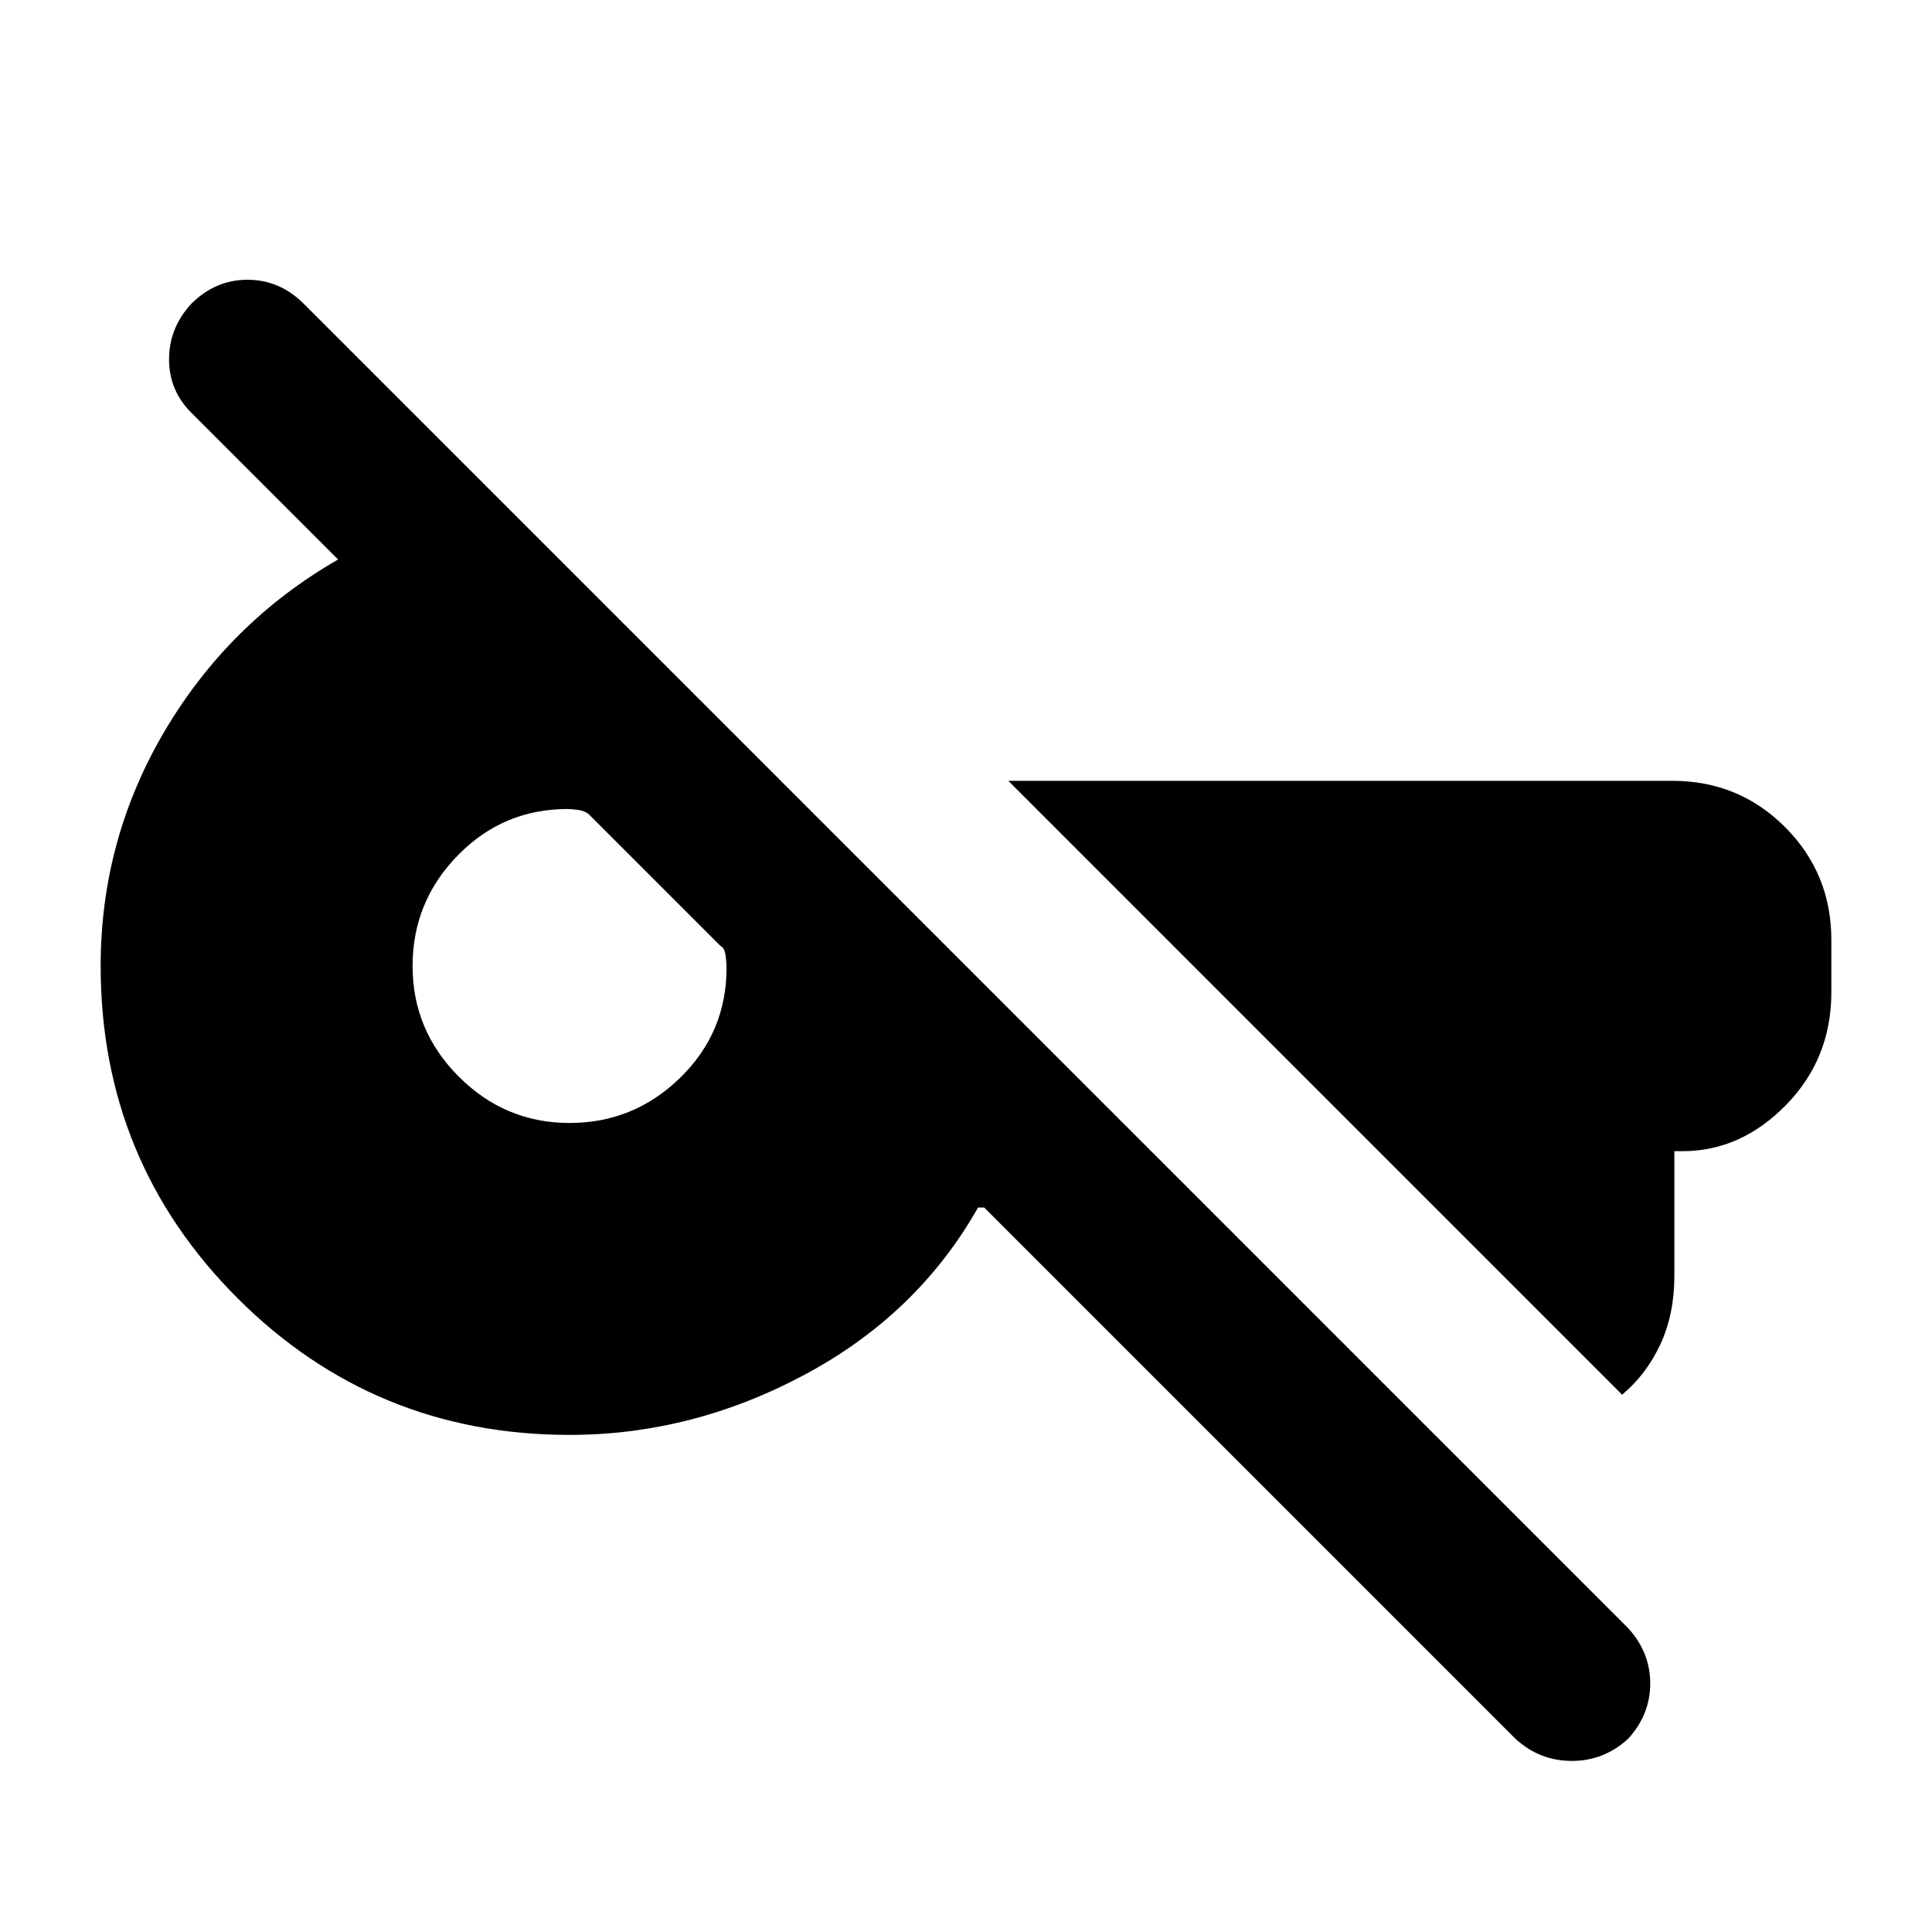 <svg xmlns="http://www.w3.org/2000/svg" height="20" width="20"><path d="m15.688 18-5.5-5.5h-.063q-.625 1.104-1.792 1.729-1.166.625-2.437.625-2.021 0-3.438-1.416Q1.042 12.021 1.042 10q0-1.312.666-2.438.667-1.124 1.792-1.77L1.979 4.271q-.229-.229-.229-.552 0-.323.229-.573.25-.25.583-.25.334 0 .584.25l13.708 13.708q.229.25.229.573 0 .323-.229.573-.25.229-.583.229-.333 0-.583-.229Zm1.104-3.562-6.354-6.355h6.874q.688 0 1.167.479.479.48.479 1.167v.542q0 .687-.468 1.167-.469.479-1.073.479h-.084v1.291q0 .396-.145.709-.146.312-.396.521ZM5.896 11.625q.666 0 1.146-.469.479-.468.479-1.135 0-.063-.011-.136-.01-.073-.052-.093L6.104 8.438q-.042-.042-.114-.053-.073-.01-.115-.01-.667 0-1.135.479-.469.479-.469 1.146 0 .667.479 1.146.479.479 1.146.479Z"/></svg>